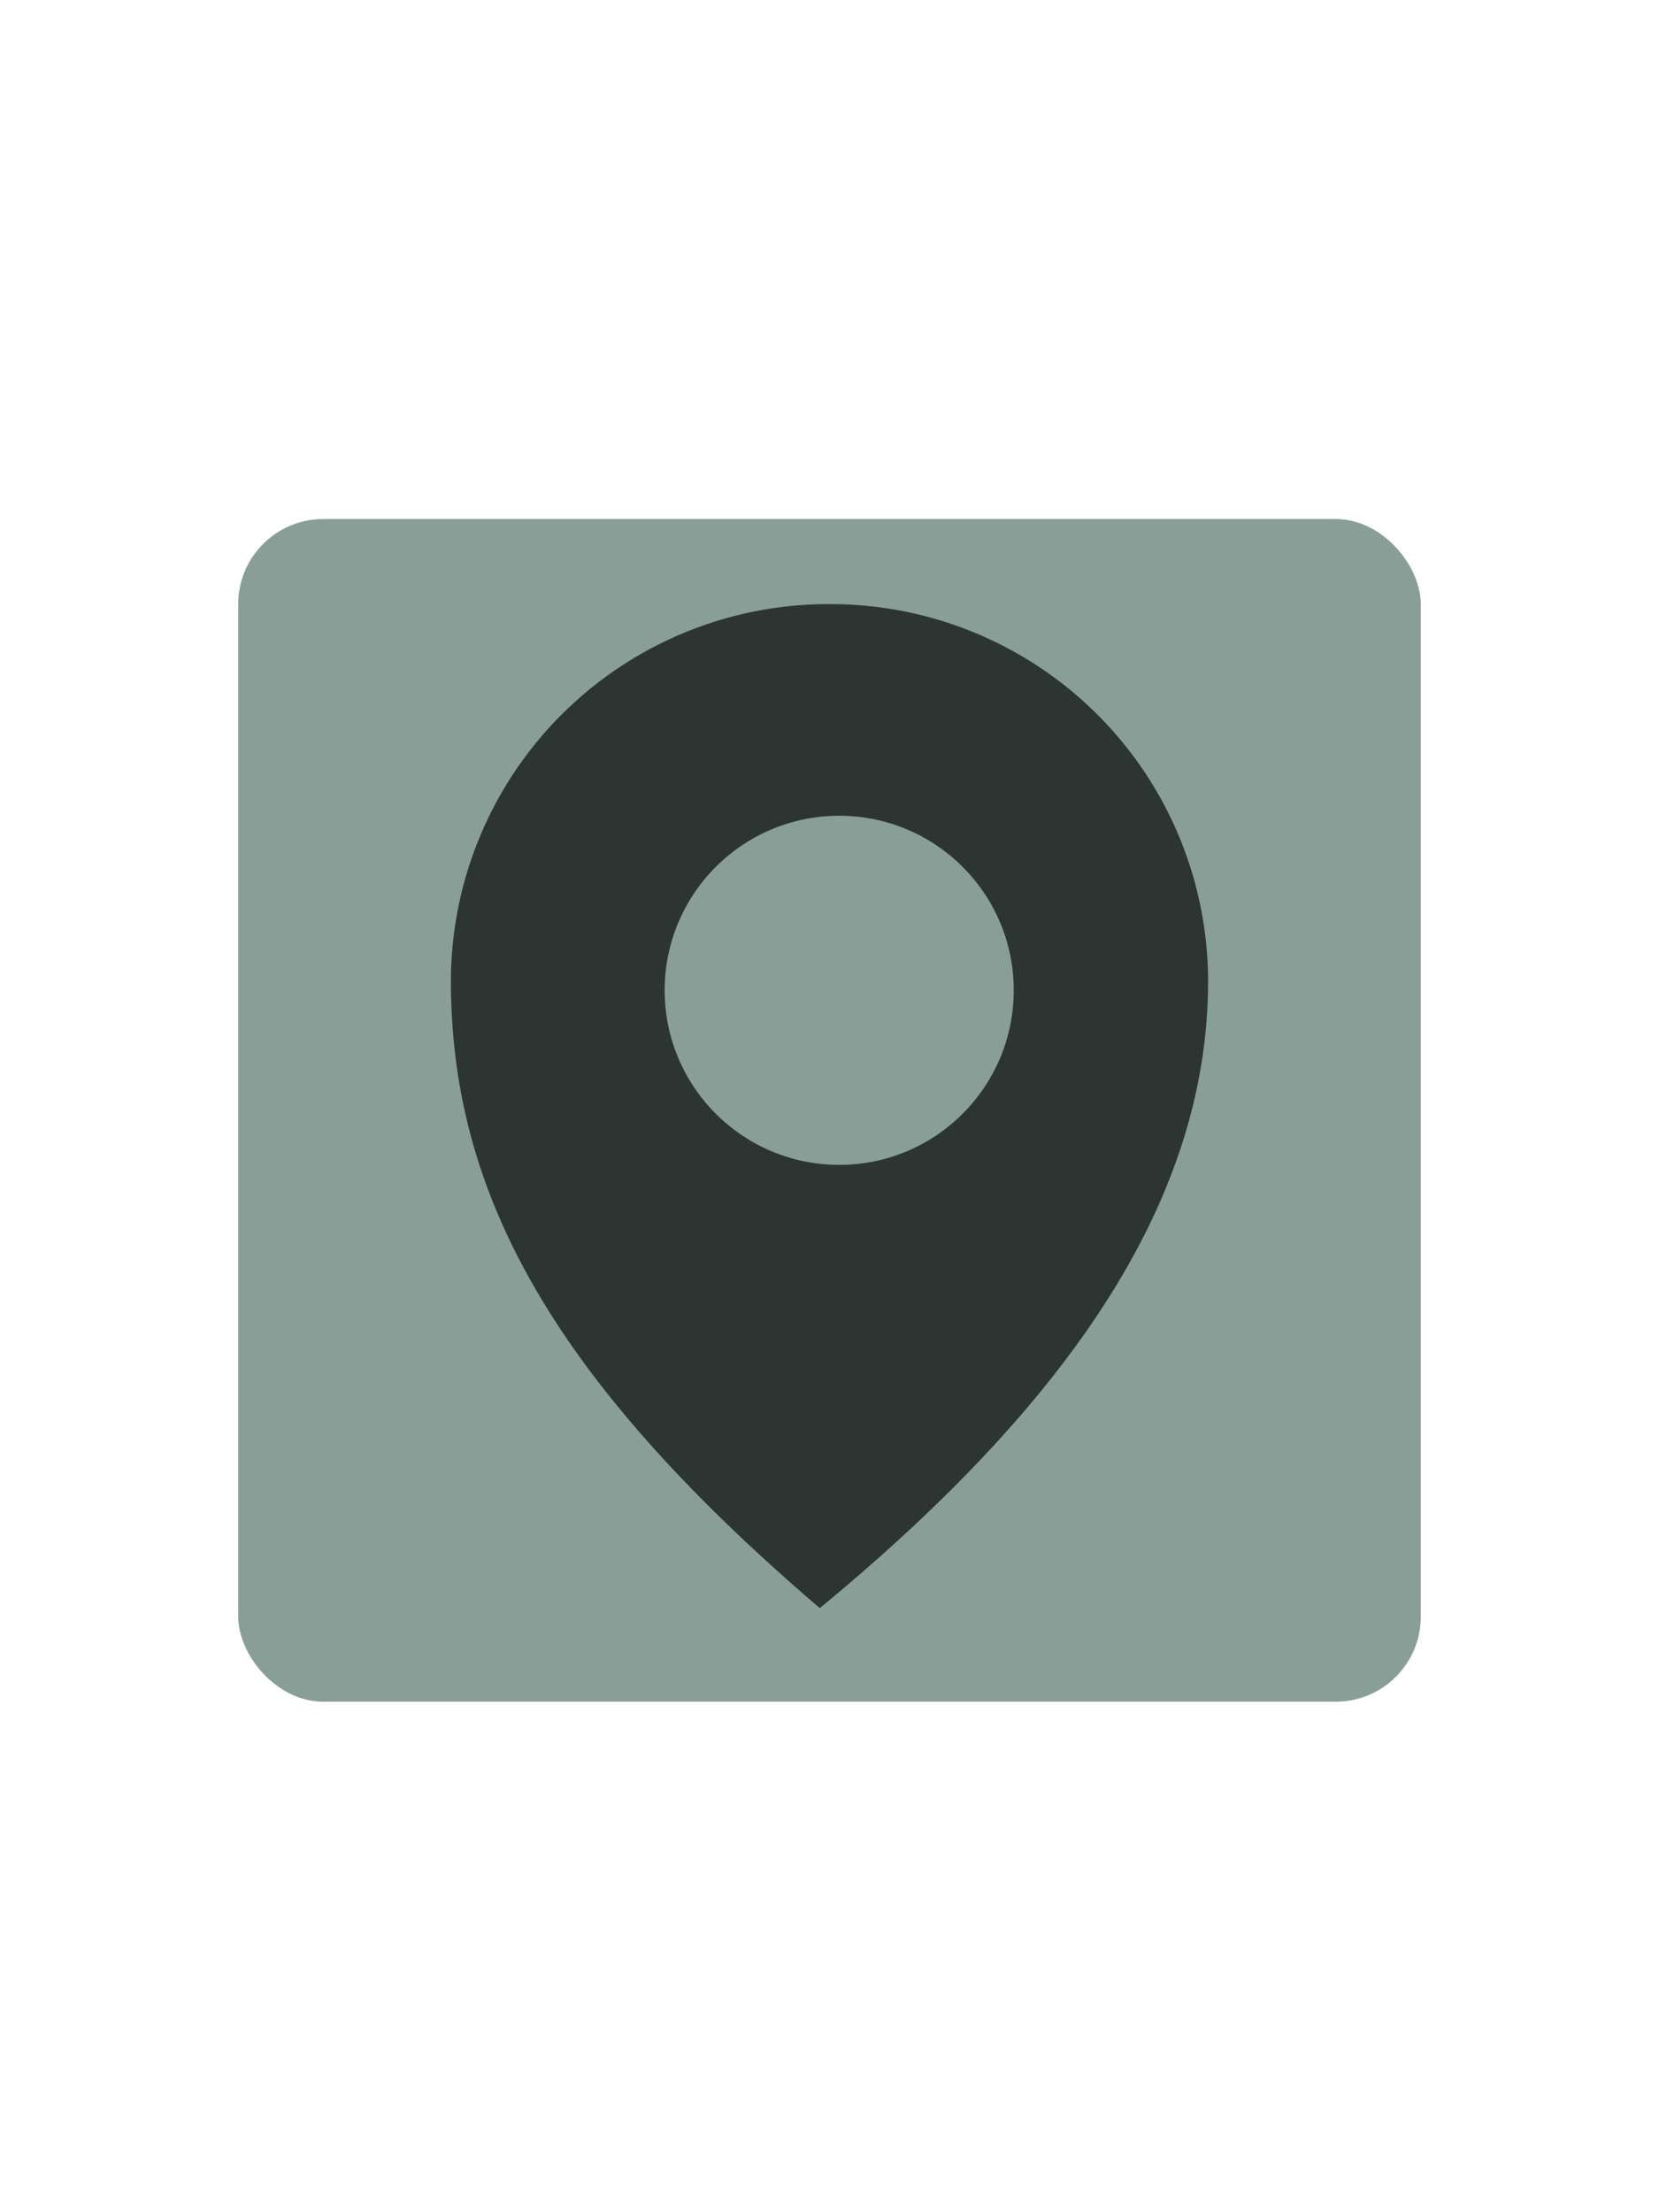 <svg xmlns="http://www.w3.org/2000/svg" width="195" height="260" viewBox="0 0 195 260">
  <defs>
    <style>
      .cls-1 {
        fill: #8a9e98;
      }

      .cls-2 {
        fill: #2c3531;
        fill-rule: evenodd;
      }
    </style>
  </defs>
  <rect id="Rounded_Rectangle_1" data-name="Rounded Rectangle 1" class="cls-1" x="28" y="61" width="139" height="139" rx="10" ry="10"/>
  <path class="cls-2" d="M97.5,71A44.375,44.375,0,0,1,142,115.25c0,24.439-14.568,48.149-45.641,73.75C64.316,161.6,53,139.689,53,115.25A44.376,44.376,0,0,1,97.5,71Z"/>
  <circle class="cls-1" cx="98.641" cy="116.391" r="20.516"/>
</svg>
